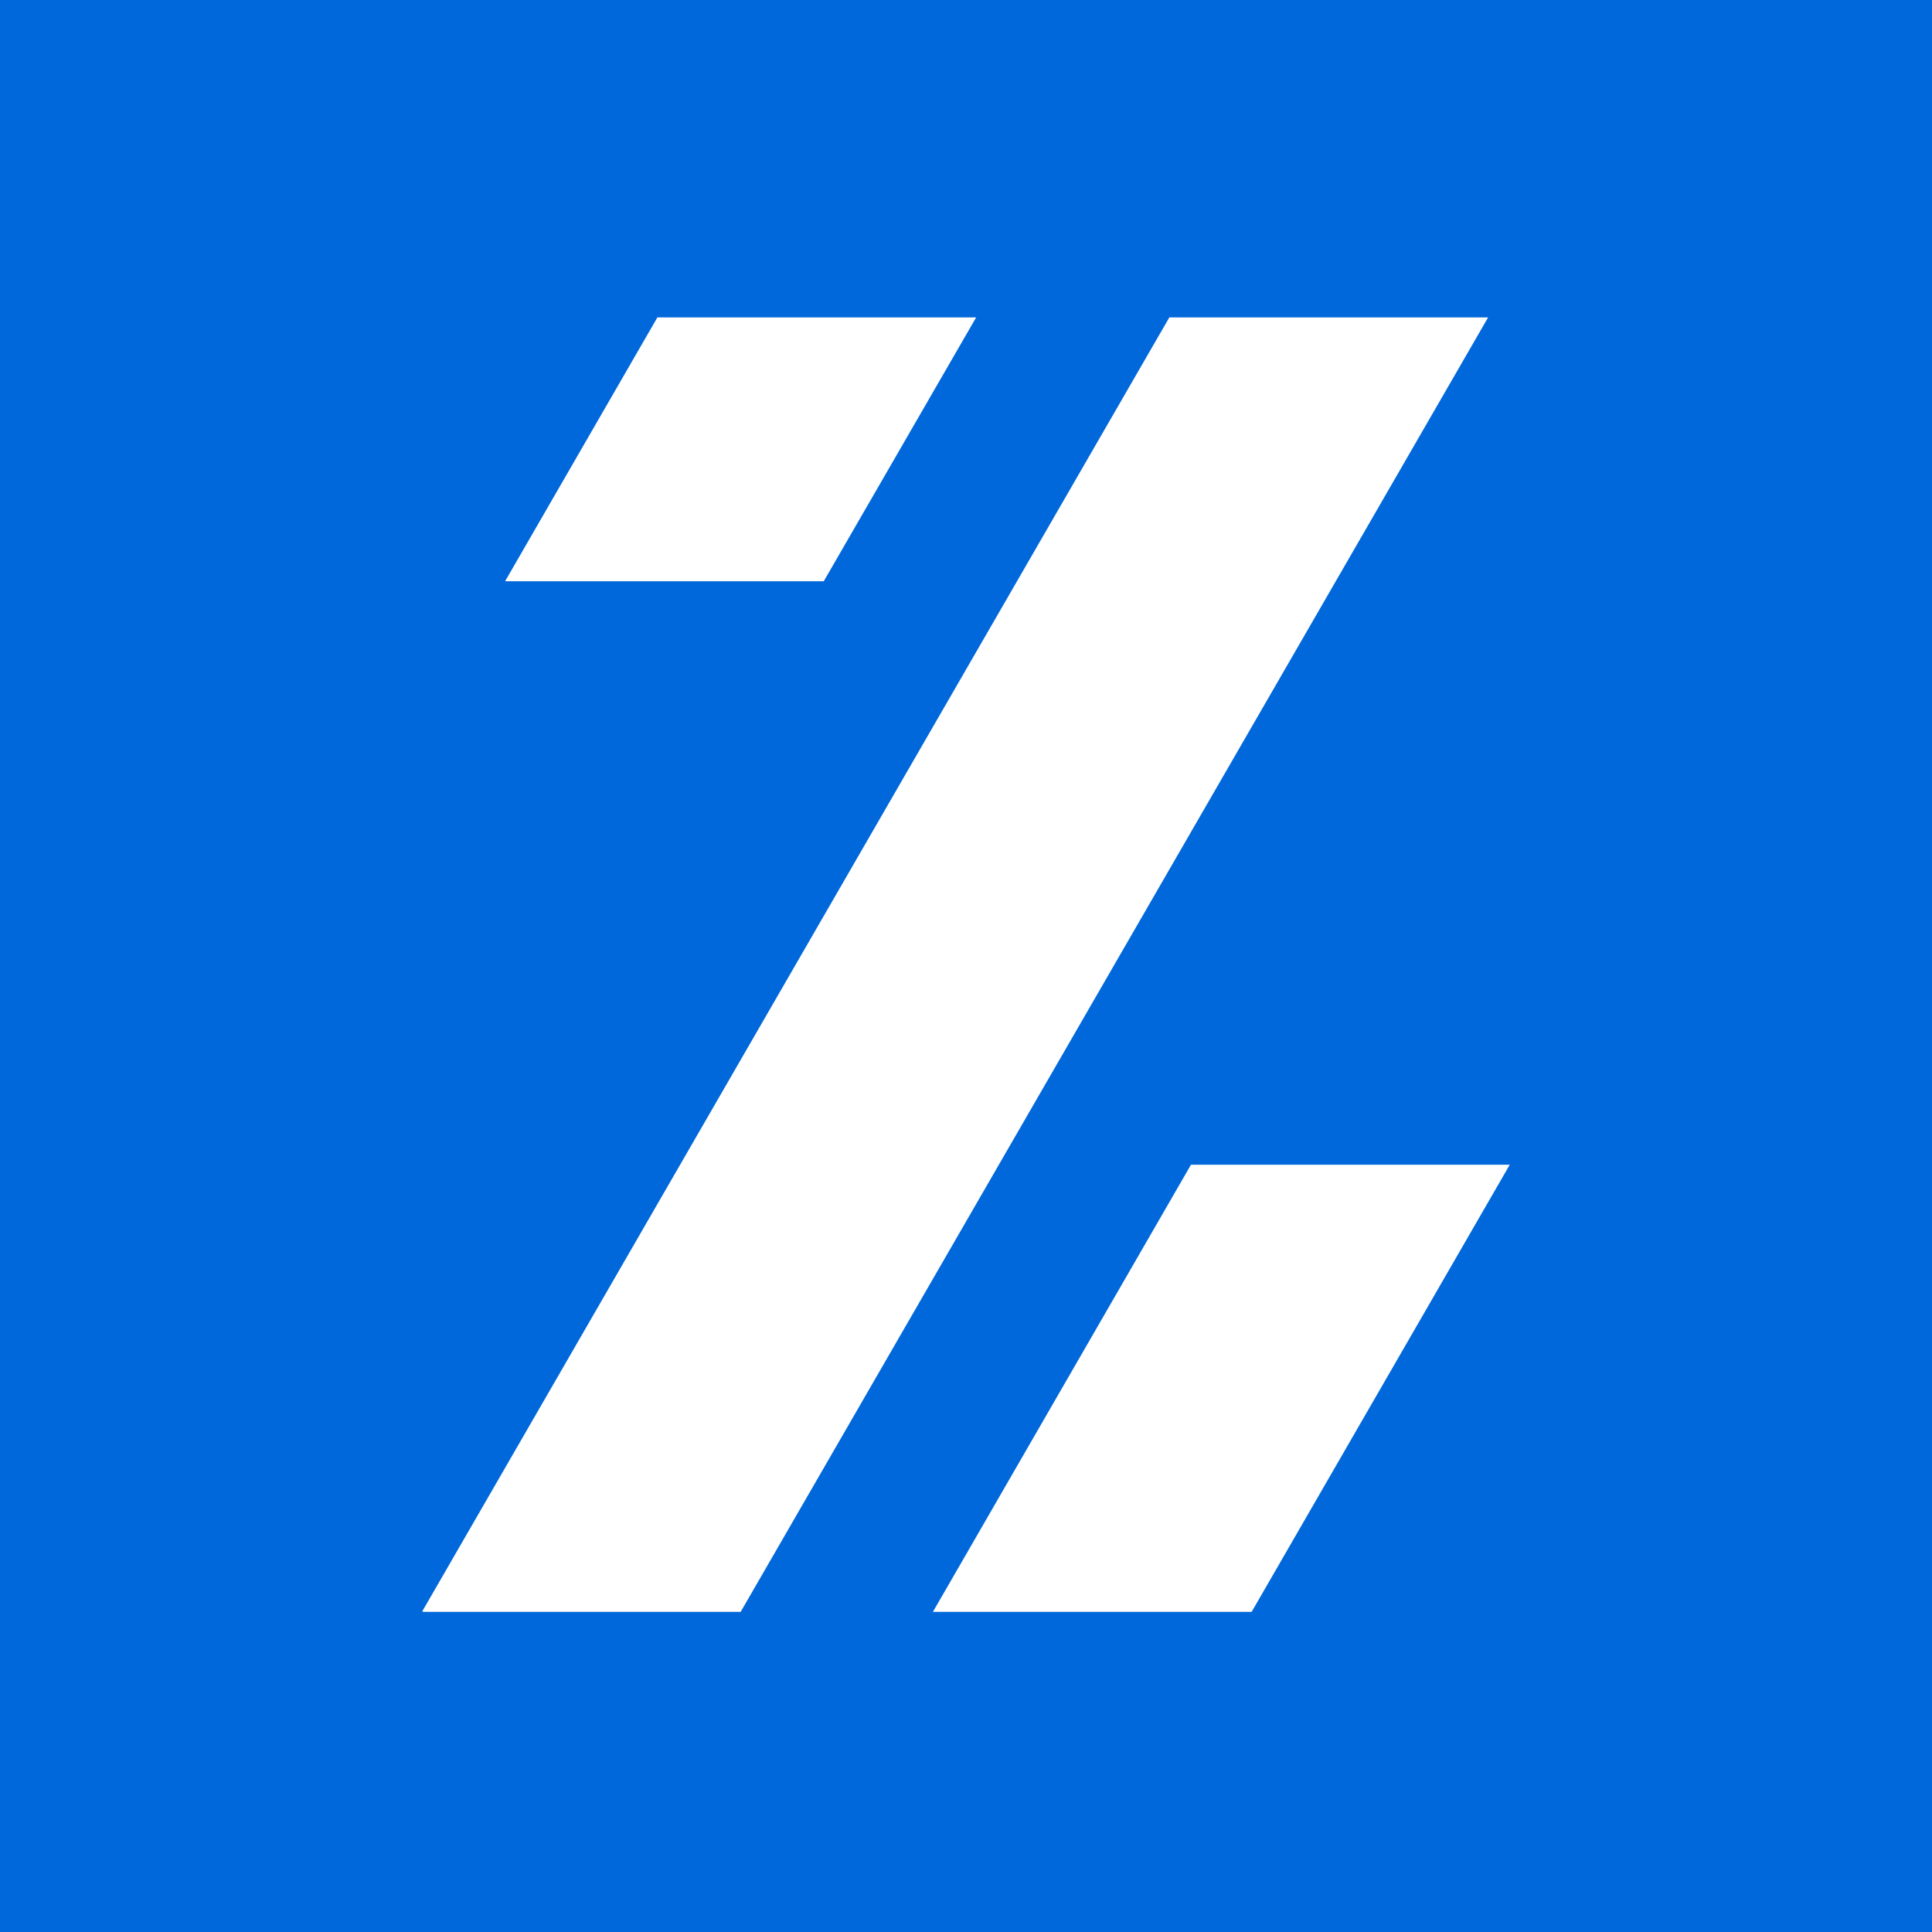 <svg width="512px" height="512px" viewBox="0 0 512 512" version="1.1" xmlns="http://www.w3.org/2000/svg">
    <g stroke="none" stroke-width="1" fill="none" fill-rule="evenodd">
        <rect fill="#FFFFFF" x="0" y="0" width="512" height="512"></rect>
        <path d="M512,0 L512,512 L0,512 L0,0 L512,0 Z M394.366,84.114 L309.887,84.114 L111.909,427.014 L112.159,427.158 L196.287,427.155 L394.366,84.114 Z M400.099,308.663 L315.619,308.663 L247.234,427.154 L331.7,427.154 L400.099,308.663 Z M258.692,84.114 L174.217,84.114 L133.851,154.041 L218.303,154.039 L258.692,84.114 Z" fill="#0068DA"></path>
    </g>
</svg>
